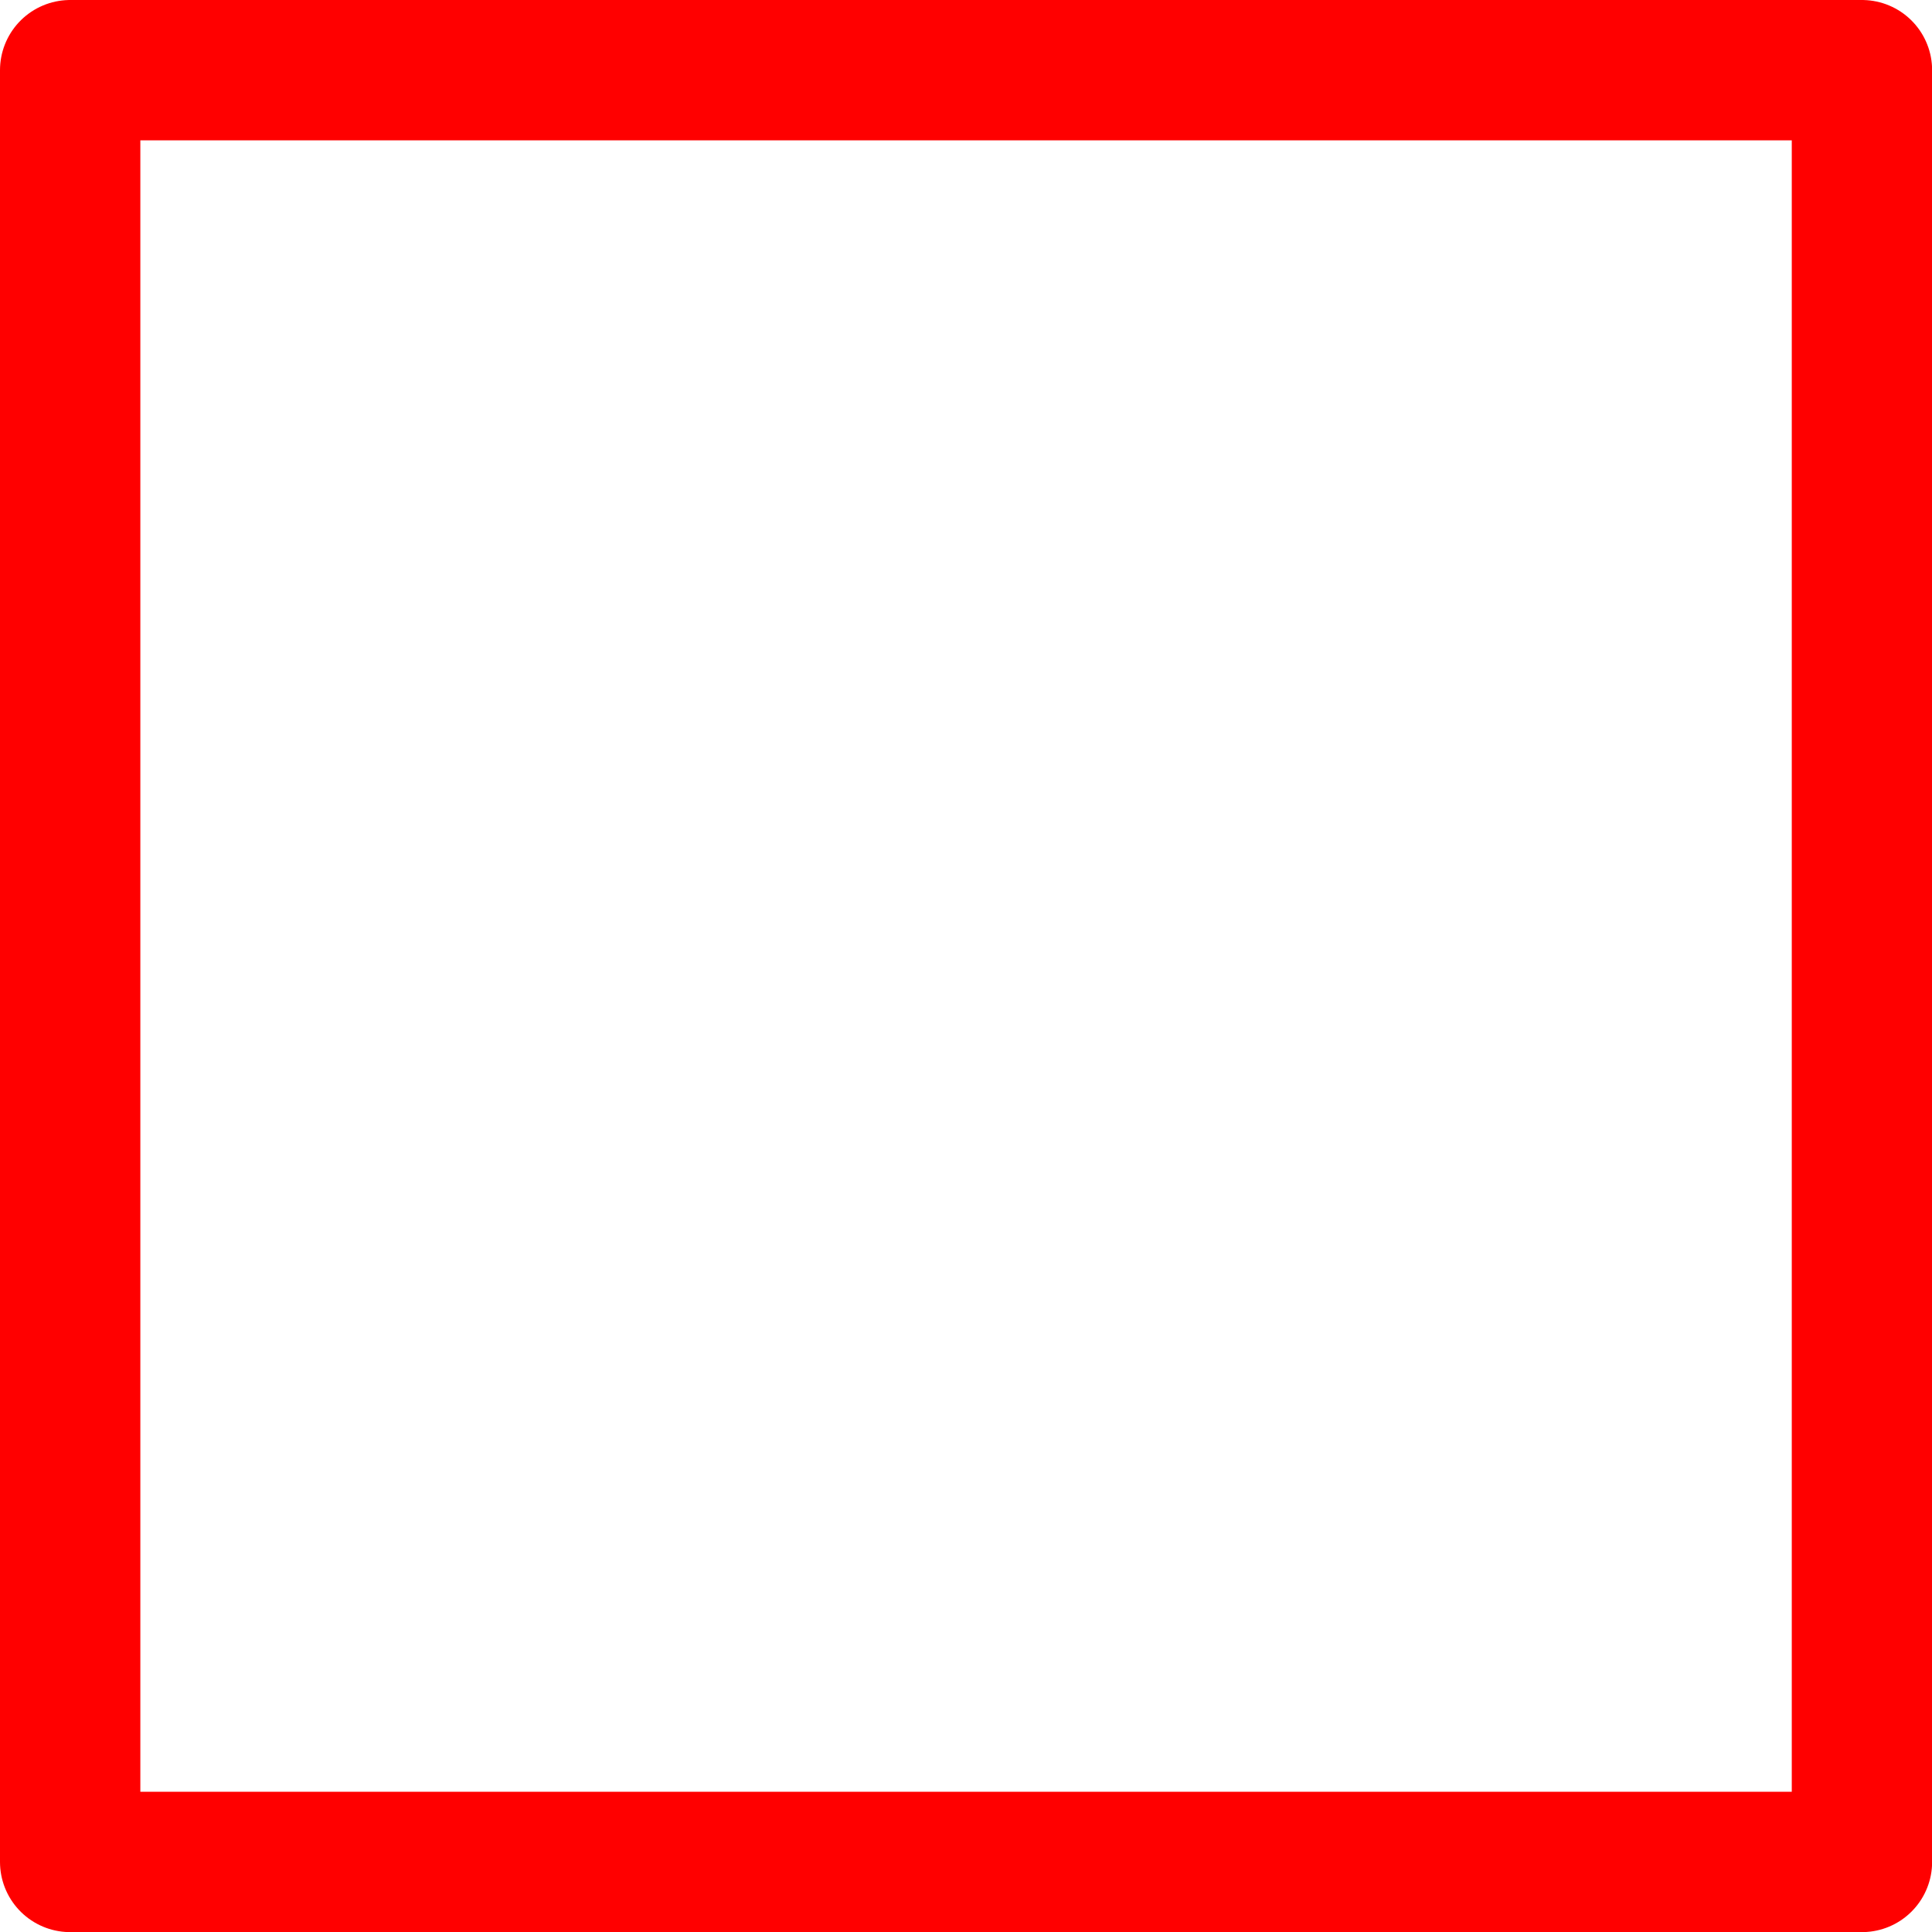 <?xml version="1.0" encoding="UTF-8" standalone="no"?>
<!-- Created with Inkscape (http://www.inkscape.org/) -->

<svg
   width="64"
   height="64"
   viewBox="0 0 16.933 16.933"
   version="1.1"
   id="svg10653"
   inkscape:version="1.2.1 (9c6d41e410, 2022-07-14)"
   sodipodi:docname="redborder.svg"
   xmlns:inkscape="http://www.inkscape.org/namespaces/inkscape"
   xmlns:sodipodi="http://sodipodi.sourceforge.net/DTD/sodipodi-0.dtd"
   xmlns="http://www.w3.org/2000/svg"
   xmlns:svg="http://www.w3.org/2000/svg">
  <sodipodi:namedview
     id="namedview10655"
     pagecolor="#ffffff"
     bordercolor="#000000"
     borderopacity="0.25"
     inkscape:showpageshadow="2"
     inkscape:pageopacity="0.0"
     inkscape:pagecheckerboard="0"
     inkscape:deskcolor="#d1d1d1"
     inkscape:document-units="px"
     showgrid="false"
     inkscape:zoom="2.9540685"
     inkscape:cx="73.796529"
     inkscape:cy="84.290531"
     inkscape:window-width="1920"
     inkscape:window-height="1009"
     inkscape:window-x="-8"
     inkscape:window-y="-8"
     inkscape:window-maximized="1"
     inkscape:current-layer="layer1" />
  <defs
     id="defs10650" />
  <g
     inkscape:label="Lager 1"
     inkscape:groupmode="layer"
     id="layer1">
    <rect
       style="fill:none;stroke:#ff0000;stroke-width:1.23;stroke-linecap:round;stroke-linejoin:round;paint-order:stroke fill markers"
       id="rect401"
       width="15.704"
       height="15.704"
       x="0.615"
       y="0.615" />
  </g>
</svg>
